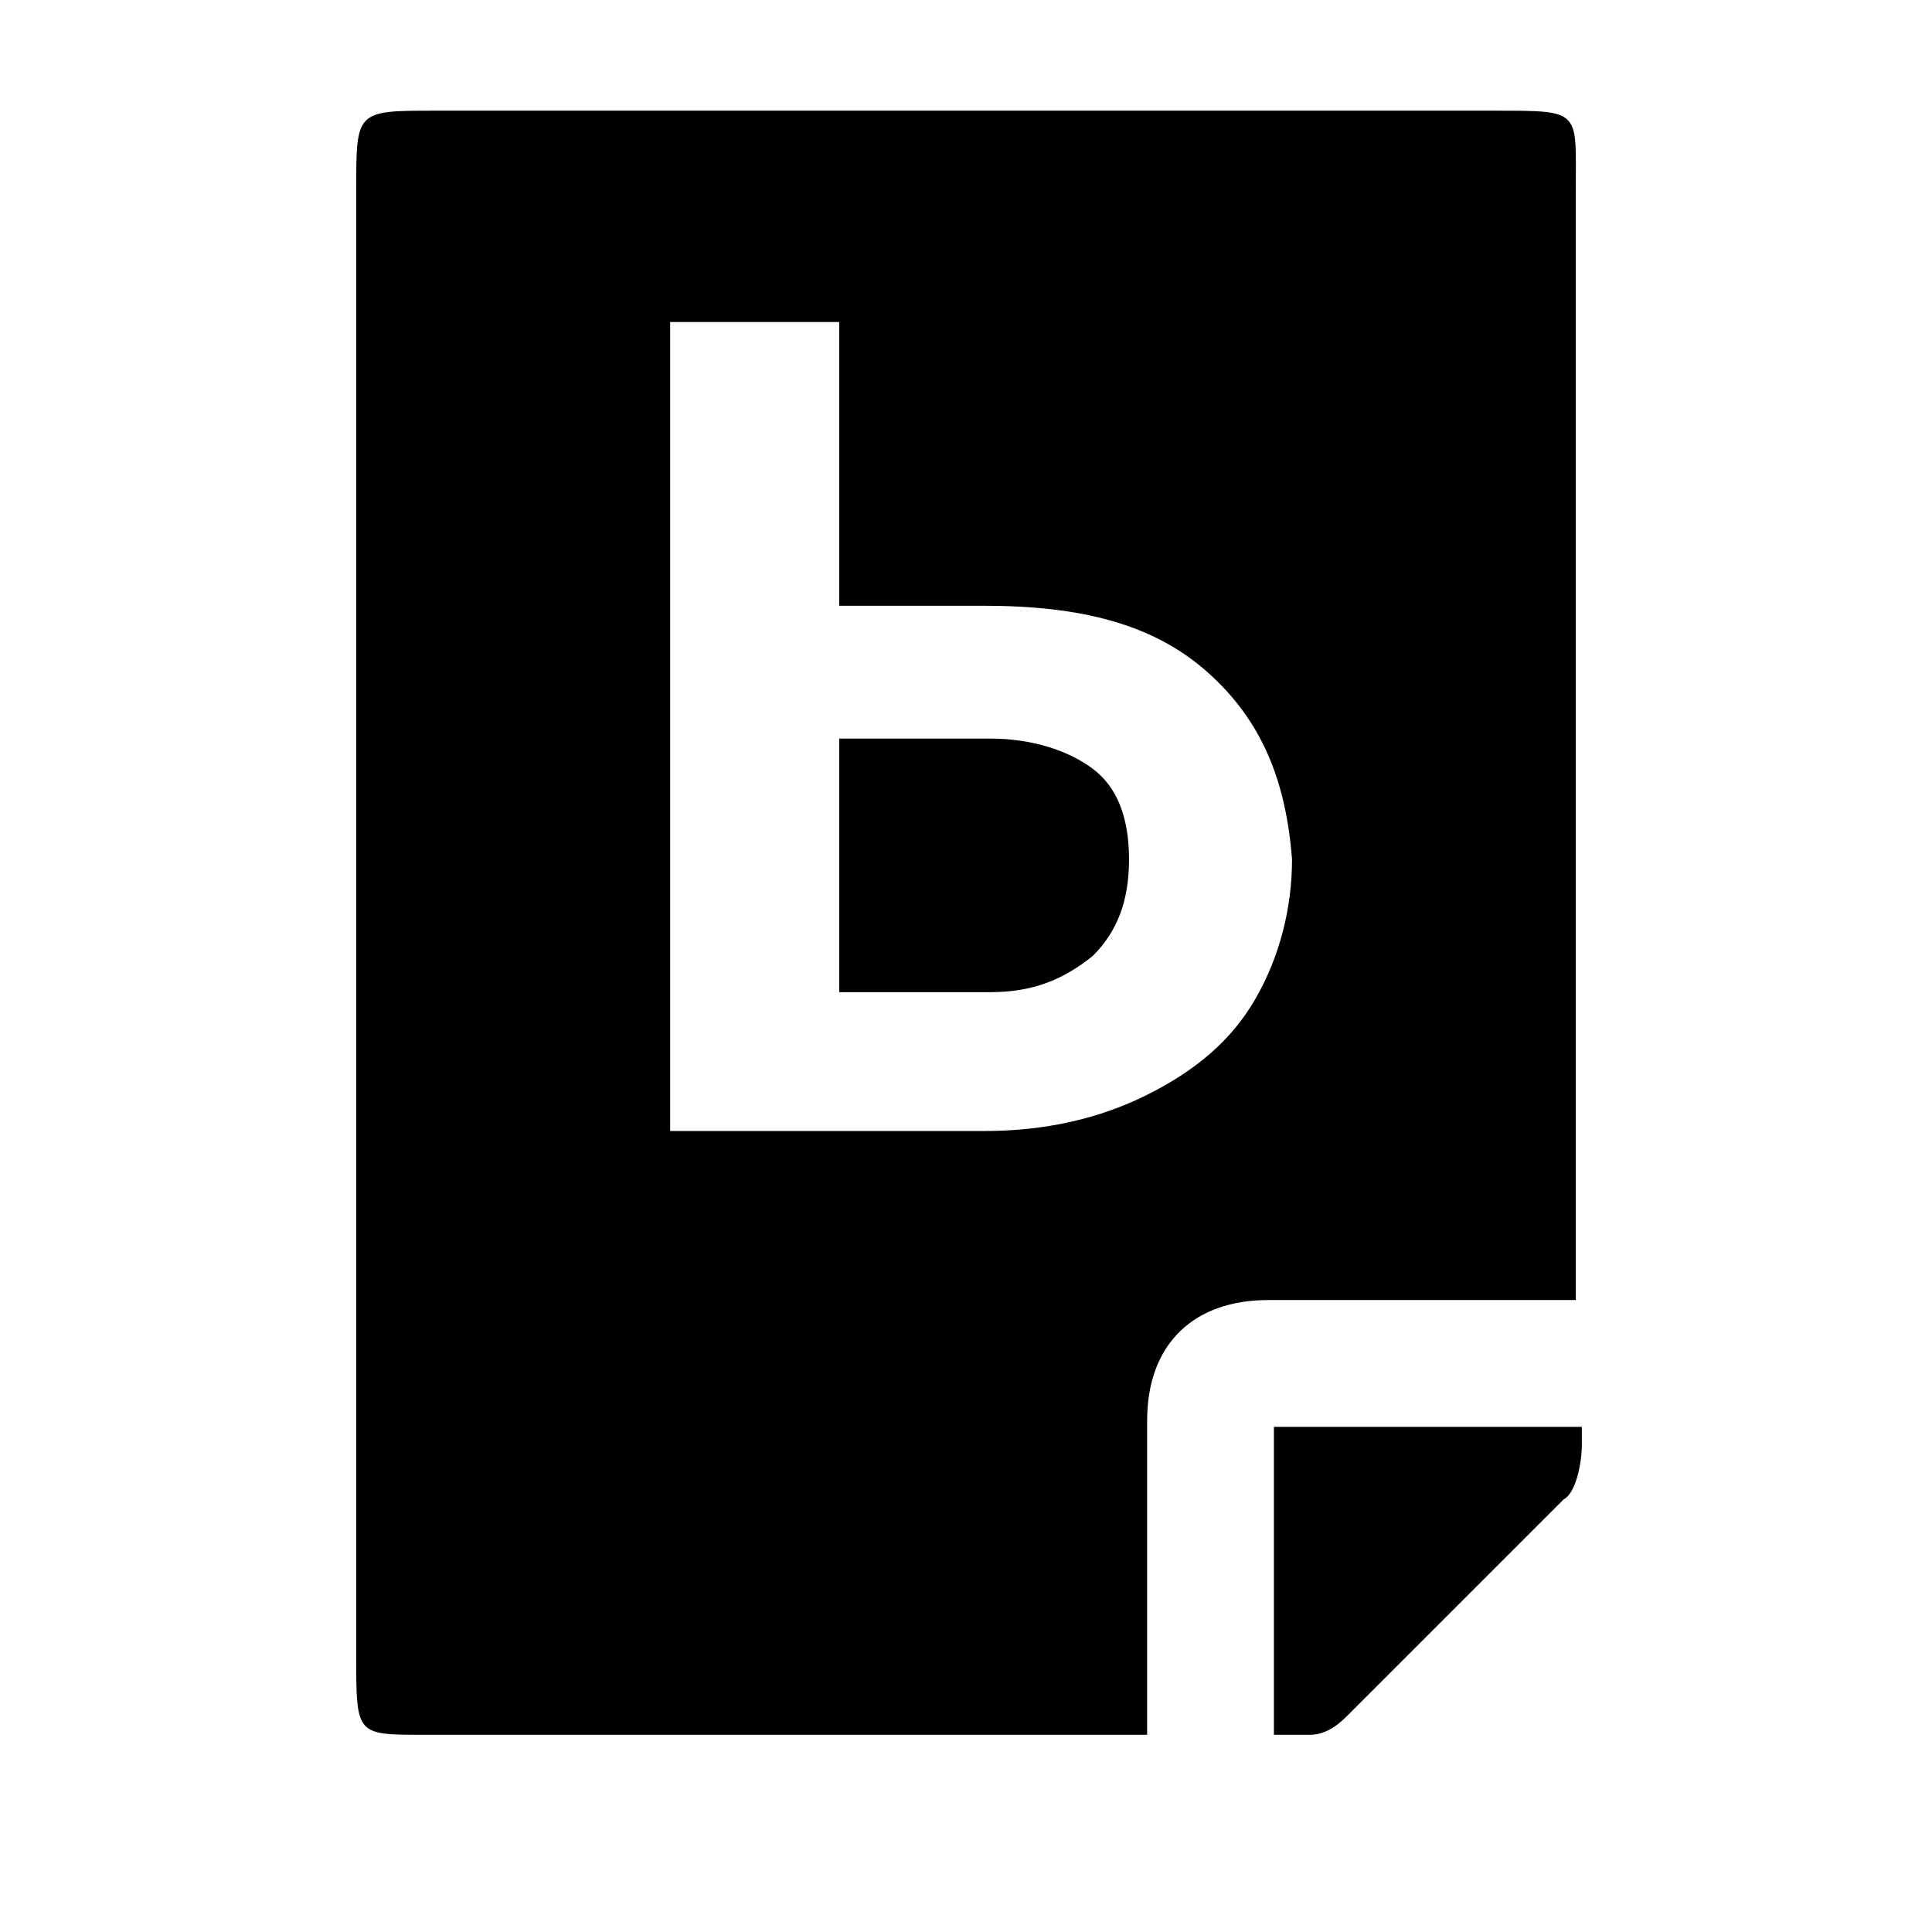 <!-- file-powerpoint icon -->
<svg xmlns="http://www.w3.org/2000/svg" viewBox="0 -64 1024 1024">
  <path d="M828.8 730.666l-115.2 115.2c-6.4 6.4-12.8 9.6-19.2 9.6h-19.2v-163.2h163.2v9.6c0 9.6-3.2 25.6-9.6 28.8zM524.8 461.866h-80v-134.4h80c22.4 0 41.6 6.4 54.4 16s19.2 25.6 19.2 48c0 22.4-6.4 38.4-19.2 51.2-16 12.8-32 19.2-54.4 19.2zM835.2 625.066h-163.2c-38.4 0-64 22.4-64 64v166.4h-384c-35.2 0-35.2 0-35.2-41.6v-777.6c0-41.6 0-41.6 41.6-41.6h563.2c44.8 0 41.6 0 41.6 41.6v588.8zM640 292.266c-28.8-25.6-67.2-35.2-118.4-35.2h-76.8v-150.4h-89.6v428.8h166.4c32 0 60.8-6.4 86.4-19.2s44.8-28.8 57.6-51.2 19.2-48 19.2-73.6c-3.2-41.6-16-73.6-44.8-99.2z"/>
</svg>
